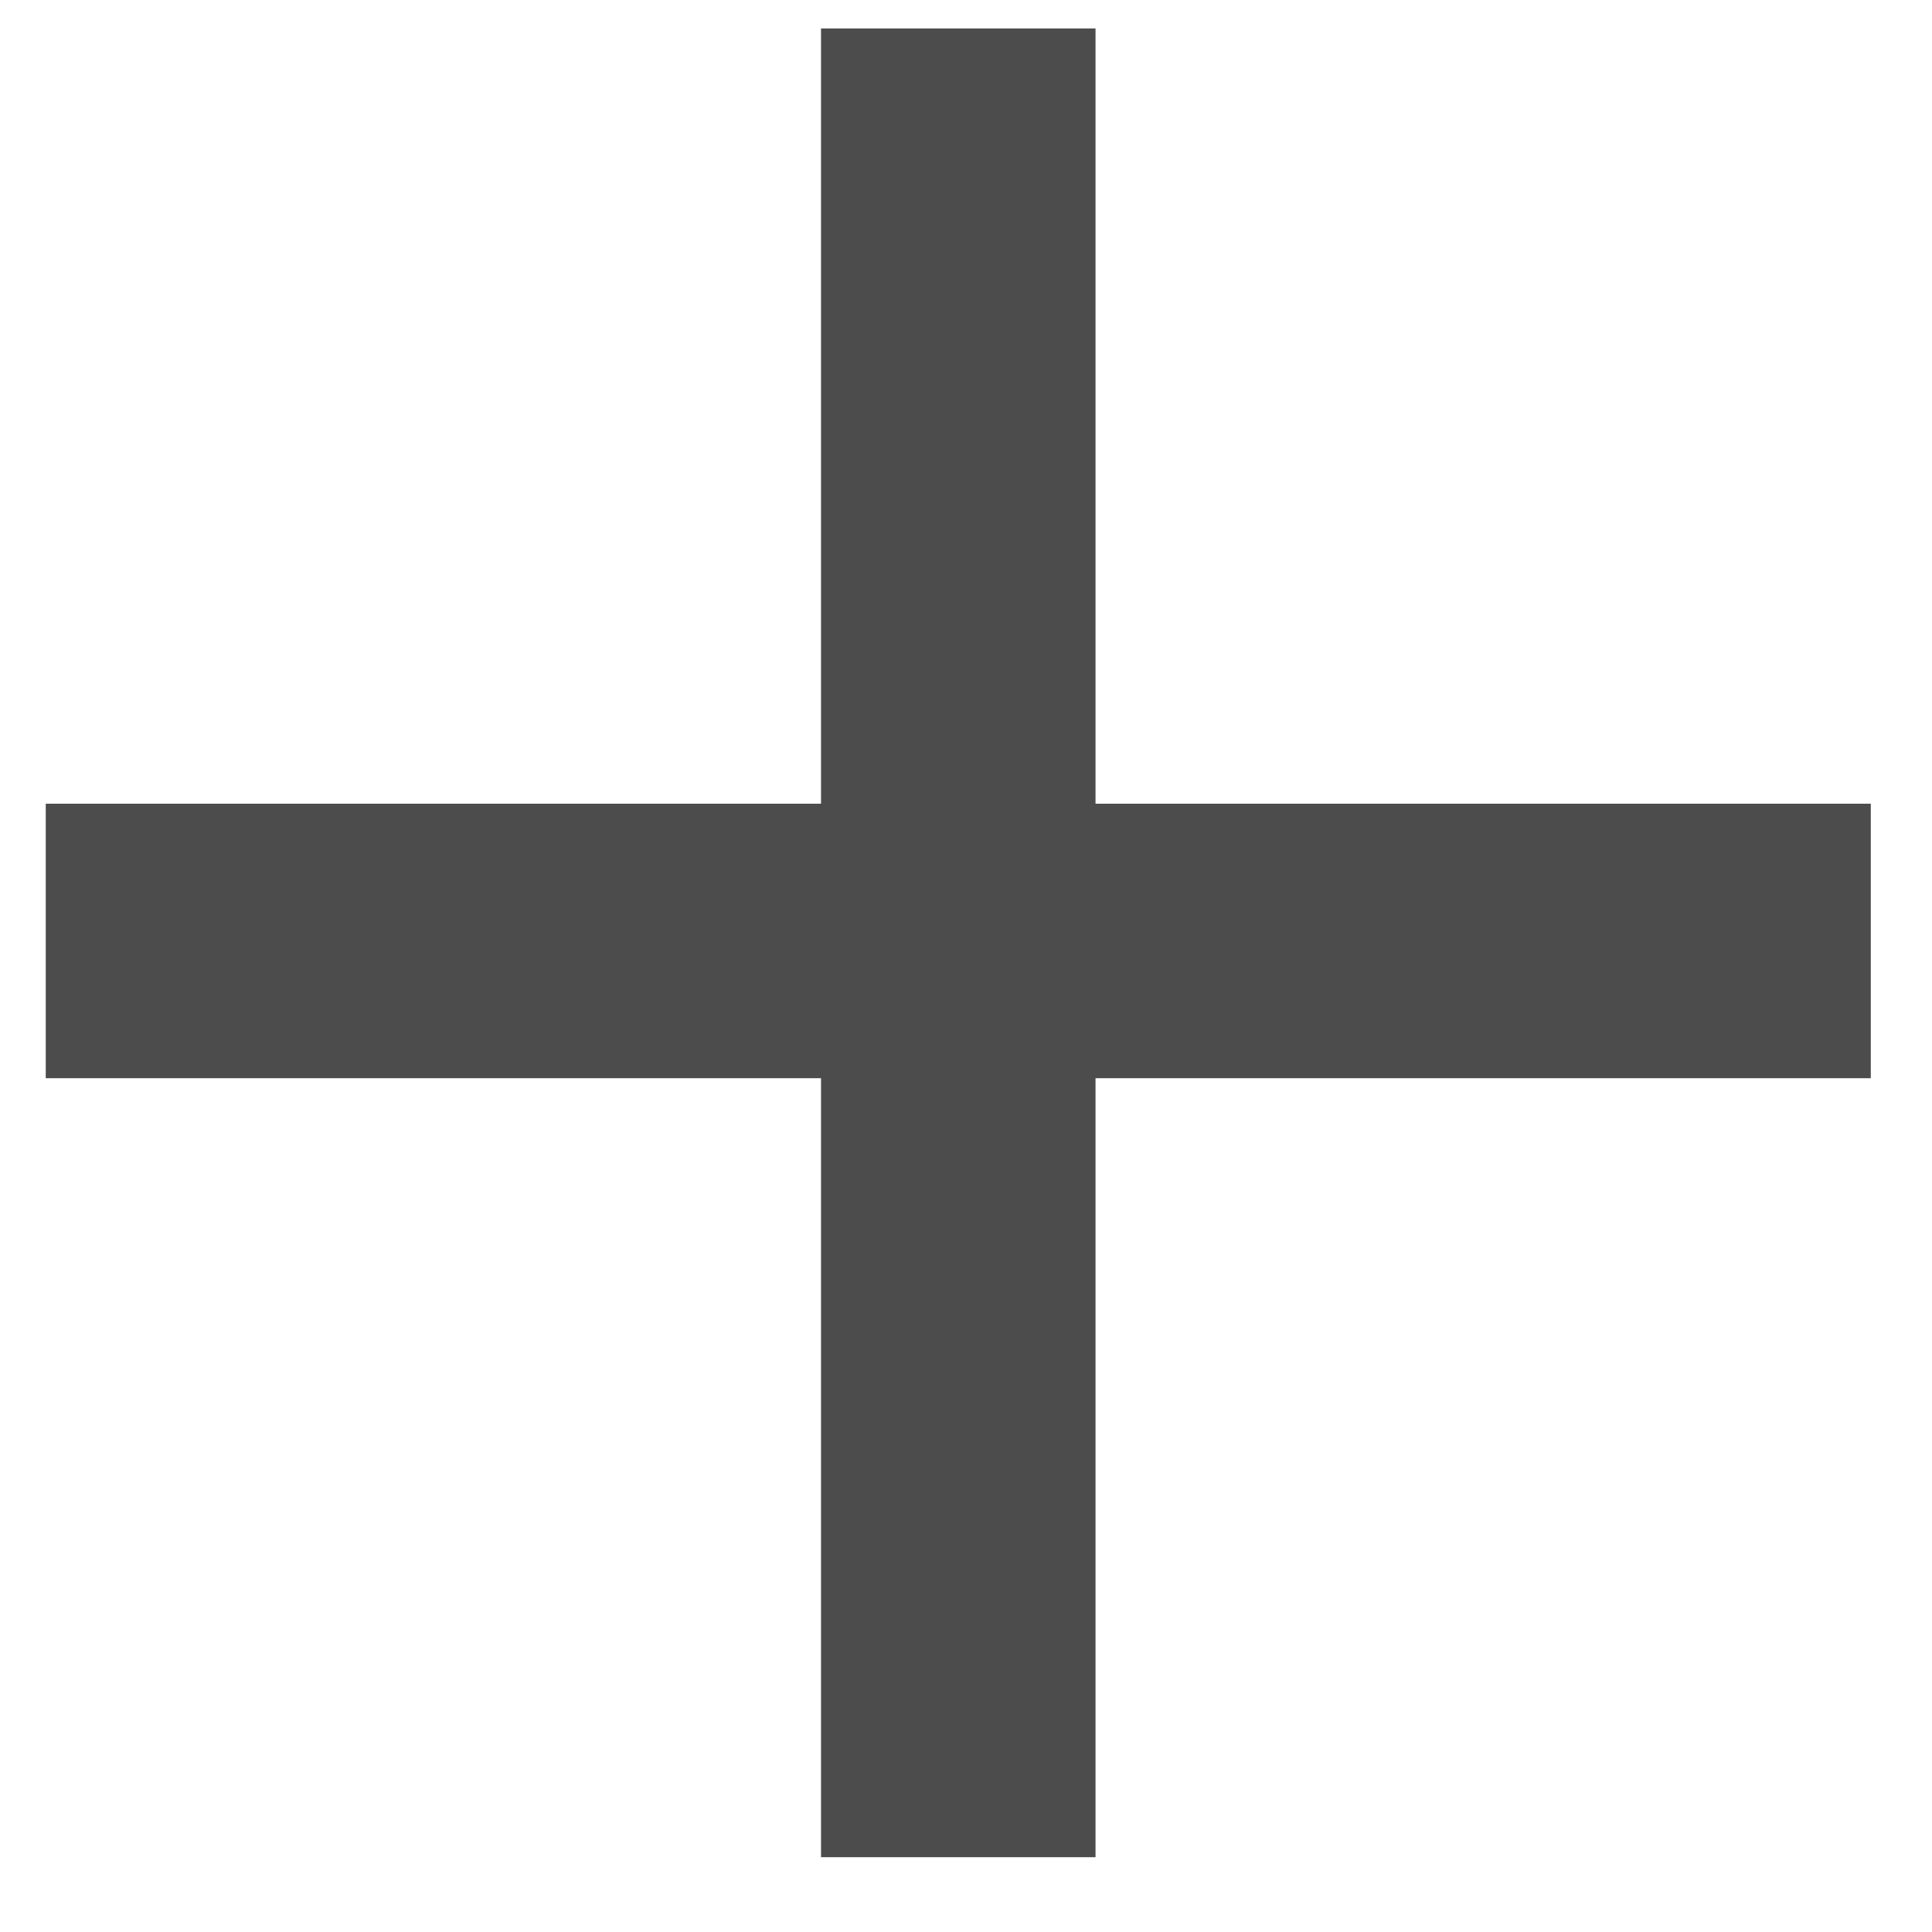 <svg width="25" height="25" viewBox="0 0 25 25" fill="none" xmlns="http://www.w3.org/2000/svg">
<path opacity="0.7" d="M24.208 13.952H14.176V24.032H10.624V13.952H0.592V10.4H10.624V0.368H14.176V10.4H24.208V13.952Z" fill="black"/>
</svg>
